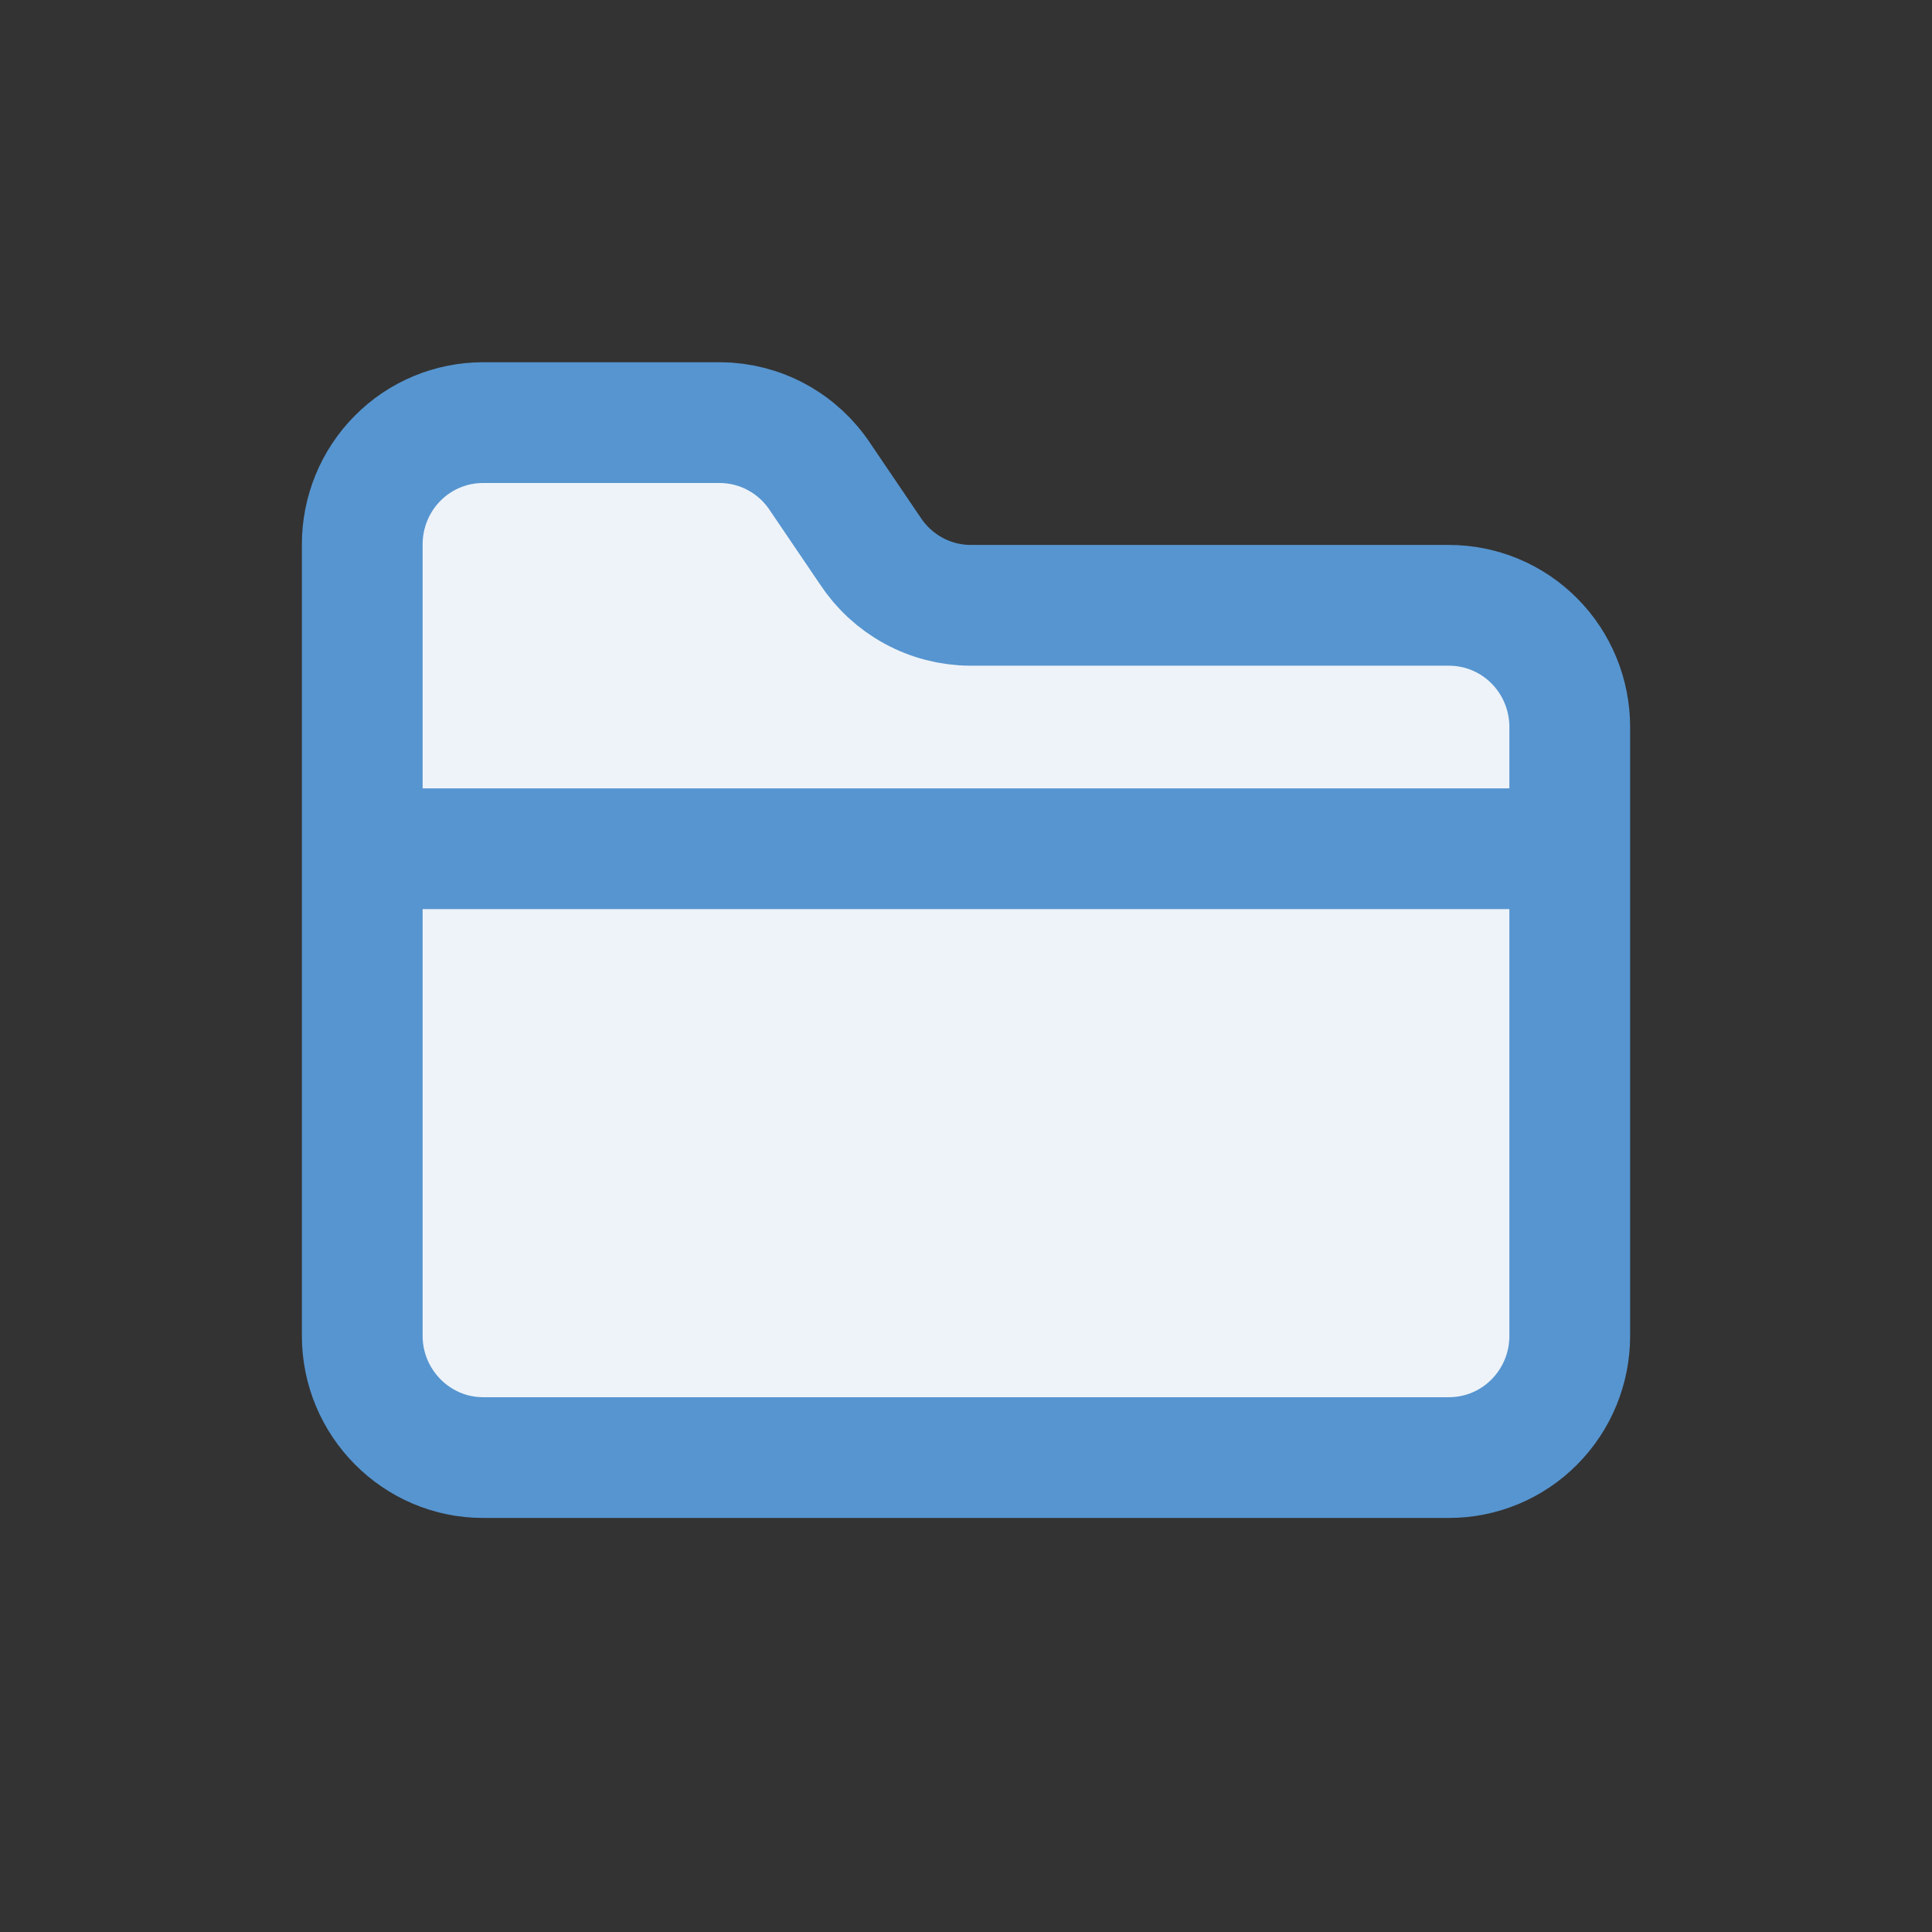 <svg width="16" height="16" viewBox="0 0 16 16" fill="none" xmlns="http://www.w3.org/2000/svg">
<rect x="0" y="0" width="16" height="16" fill="#333333" stroke="none"/>
<path d="M4 12.071H12C12.265 12.071 12.52 11.965 12.707 11.776C12.895 11.587 13 11.331 13 11.063V6.021C13 5.754 12.895 5.497 12.707 5.308C12.52 5.119 12.265 5.013 12 5.013H8.035C7.87 5.012 7.708 4.97 7.564 4.891C7.419 4.812 7.296 4.698 7.205 4.559L6.795 3.954C6.704 3.815 6.581 3.701 6.436 3.622C6.292 3.543 6.13 3.501 5.965 3.5H4C3.735 3.5 3.48 3.606 3.293 3.795C3.105 3.984 3 4.241 3 4.508V11.063C3 11.618 3.45 12.071 4 12.071Z" fill="#EEF3F9"/>
<path d="M3 7.029H13H3Z" fill="#EEF3F9"/>
<path d="M3 7.029H13M4 12.071H12C12.265 12.071 12.52 11.965 12.707 11.776C12.895 11.587 13 11.331 13 11.063V6.021C13 5.754 12.895 5.497 12.707 5.308C12.52 5.119 12.265 5.013 12 5.013H8.035C7.87 5.012 7.708 4.97 7.564 4.891C7.419 4.812 7.296 4.698 7.205 4.559L6.795 3.954C6.704 3.815 6.581 3.701 6.436 3.622C6.292 3.543 6.13 3.501 5.965 3.5H4C3.735 3.5 3.48 3.606 3.293 3.795C3.105 3.984 3 4.241 3 4.508V11.063C3 11.618 3.45 12.071 4 12.071Z" stroke="#5695D0" stroke-linecap="round" stroke-linejoin="round"/>
</svg>
